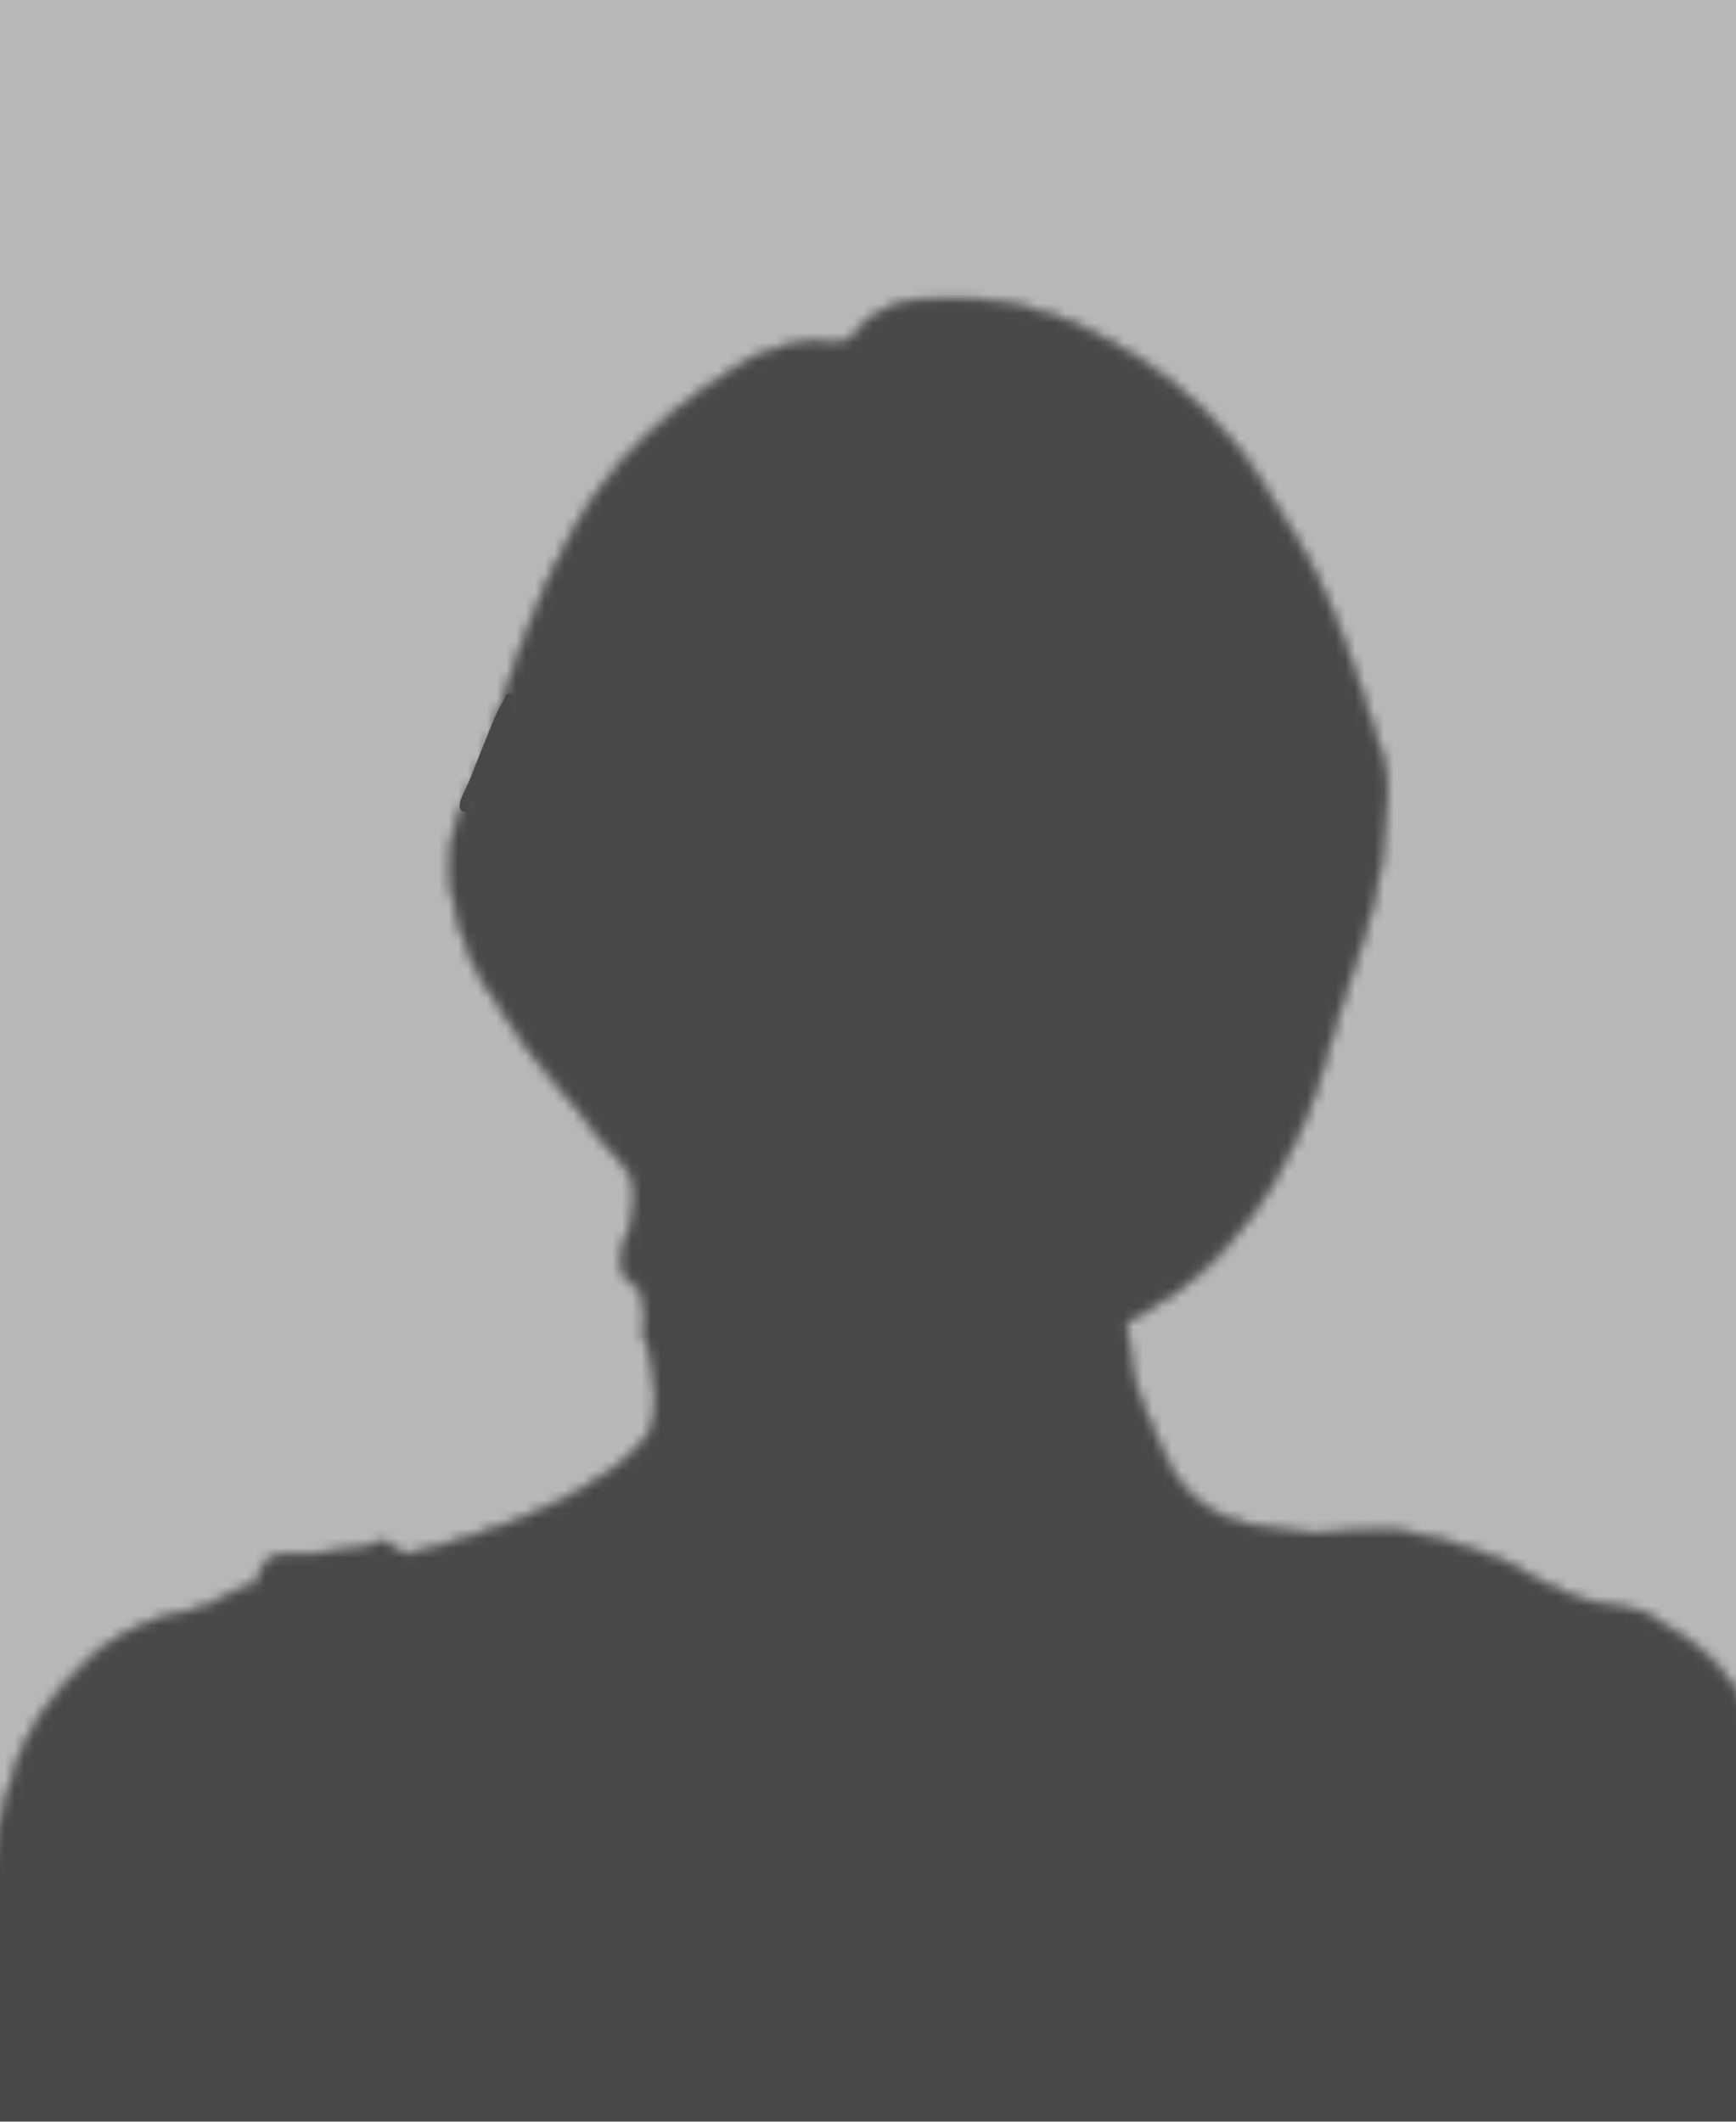 <svg width="180" height="220" viewBox="0 0 180 220" fill="none" xmlns="http://www.w3.org/2000/svg">
<g clip-path="url(#clip0_461_6639)">
<path d="M0 0H180V220H0V0Z" fill="#B8B8B8"/>
<mask id="mask0_461_6639" style="mask-type:alpha" maskUnits="userSpaceOnUse" x="-5" y="30" width="190" height="217">
<path d="M-4 235.825V246.497H184.5V239.142V190.539L184.067 186.356L183.346 182.895L181.904 179.001L180.173 175.54C180.173 175.54 178.965 173.689 178.01 172.655C177.09 171.659 176.494 171.168 175.414 170.348C174.245 169.459 172.241 168.328 172.241 168.328L170.51 167.175L164.02 165.877L159.694 164.002L156.521 162.127C156.521 162.127 154.686 161.392 153.492 160.973C151.002 160.1 149.587 159.623 147.002 159.098C141.59 157.999 138.292 159.704 132.868 158.665C129.996 158.115 128.163 158.153 125.657 156.646C121.734 154.288 120.833 151.188 119.023 146.983C118.156 144.971 117.712 143.797 117.292 141.647C116.945 139.87 116.859 137.032 116.859 137.032C116.859 137.032 120.141 135.272 122.051 133.859C125.253 131.49 126.818 129.792 129.262 126.648C131.527 123.735 132.528 121.878 134.166 118.571C136.626 113.608 137.159 110.455 138.781 105.159C140.893 98.262 142.817 94.464 143.396 87.275C143.668 83.906 144.344 81.61 143.396 78.621C142.449 75.633 140.945 70.978 140.945 70.978C140.945 70.978 138.625 63.852 136.474 59.584C135.207 57.072 134.343 55.688 132.902 53.38L132.724 53.094C130.772 49.966 129.795 48.098 127.388 45.306C125.489 43.104 124.294 41.964 122.051 40.114C119.677 38.155 118.234 37.169 115.561 35.643C113.811 34.644 110.946 33.335 110.946 33.335C110.946 33.335 107.144 31.914 104.6 31.46C102.044 31.005 100.561 30.954 97.966 31.028C96.156 31.079 95.078 30.919 93.351 31.46C92.029 31.874 91.311 32.249 90.178 33.047C89.103 33.803 88.954 34.884 87.726 35.354C86.569 35.798 84.553 35.354 84.553 35.354C84.553 35.354 82.507 35.593 81.236 35.931C79.962 36.271 78.063 37.085 78.063 37.085C78.063 37.085 75.103 38.842 73.304 40.114C70.689 41.962 69.253 43.073 66.958 45.306C65.013 47.197 63.959 48.319 62.343 50.498C61.03 52.267 60.407 53.345 59.314 55.257C57.313 58.758 56.513 60.899 54.987 64.632C52.939 69.644 52.302 72.644 50.516 77.756C49.078 81.877 47.079 83.931 46.767 88.284C46.539 91.455 46.912 93.302 47.776 96.361C49.009 100.726 50.803 102.786 53.257 106.601C56.164 111.121 58.664 113.028 61.766 117.418C63.407 119.739 65.476 120.651 65.804 123.475C65.988 125.057 65.227 127.513 65.227 127.513C65.227 127.513 63.905 130.389 64.65 131.984C65.072 132.887 65.888 132.993 66.381 133.859C67.276 135.432 66.814 138.474 66.814 138.474C66.814 138.474 68.008 142.124 67.968 144.532C67.942 146.069 68.076 147.05 67.391 148.426C66.943 149.323 66.491 149.714 65.804 150.445C64.761 151.553 64.014 152.012 62.775 152.896C60.967 154.187 57.872 155.781 57.872 155.781C57.872 155.781 55.088 157.081 53.257 157.8C50.77 158.776 46.767 159.963 46.767 159.963L42.728 161.117L41.43 160.973L40.709 160.396L40.132 159.963H38.979L38.113 160.396L35.229 160.829L32.777 161.117H30.181L28.739 161.261L27.729 161.838L27.008 162.848L26.72 164.146L25.422 164.579L23.547 165.444C23.547 165.444 22.437 166.128 21.672 166.453C20.44 166.978 18.355 167.319 18.355 167.319L15.903 168.04L13.307 169.194C13.307 169.194 11.946 169.92 11.143 170.492C10.039 171.278 9.519 171.853 8.547 172.799C7.291 174.023 6.596 174.732 5.519 176.116C4.521 177.399 3.998 178.156 3.211 179.578C1.813 182.104 1.462 183.74 0.615 186.501C-1.128 192.184 -1.202 195.606 -1.981 201.5C-2.803 207.725 -3.023 211.296 -3.403 217.47L-3.423 217.797C-3.856 224.828 -4 235.825 -4 235.825Z" fill="#484848" stroke="black" stroke-width="0.288"/>
</mask>
<g mask="url(#mask0_461_6639)">
<rect x="-8.759" y="23.095" width="199.028" height="225.277" fill="#484848"/>
</g>
<path d="M48.165 83.671C48.165 83.156 48.341 82.829 48.556 82.365C48.819 81.793 49.106 81.23 49.33 80.64C49.742 79.549 50.184 78.454 50.63 77.373C51.13 76.162 51.568 74.922 52.154 73.75C52.374 73.309 52.695 72.87 52.847 72.412" stroke="#484848" stroke-linecap="round"/>
<path d="M52.736 73.694C52.736 75.255 52.736 76.816 52.736 78.376C52.736 78.727 52.759 79.086 52.736 79.435C52.688 80.157 52.435 78.013 52.408 77.29C52.382 76.614 52.303 75.82 52.51 75.165C52.531 75.098 52.621 74.929 52.541 74.865C52.363 74.722 52.572 75.32 52.597 75.546C52.665 76.178 52.634 76.829 52.525 77.454C52.411 78.108 52.229 78.746 52.08 79.392C52.047 79.533 52.032 80.051 51.888 80.148C51.807 80.201 51.839 79.959 51.832 79.863C51.801 79.454 51.789 79.046 51.776 78.636C51.769 78.416 51.752 77.846 51.733 77.609C51.728 77.556 51.681 77.416 51.664 77.466C51.562 77.766 51.518 78.101 51.482 78.414C51.431 78.85 51.343 79.293 51.343 79.733C51.343 80.049 51.339 79.101 51.343 78.785C51.356 77.613 51.763 76.534 52.185 75.453C52.293 75.177 52.411 74.898 52.488 74.611C52.489 74.606 52.554 74.35 52.566 74.403C52.618 74.639 52.535 74.913 52.488 75.141C52.41 75.522 52.368 75.891 52.231 76.261C51.955 77.006 51.7 77.744 51.398 78.475C51.12 79.15 50.708 79.753 50.327 80.371C50.143 80.668 49.893 80.973 49.893 81.346C49.893 81.459 49.89 81.12 49.906 81.008C49.955 80.658 50.134 80.344 50.293 80.033C50.632 79.368 51.011 78.752 51.442 78.144C51.522 78.031 51.565 77.98 51.565 77.844C51.565 77.525 51.469 78.019 51.454 78.085C51.19 79.23 50.424 80.243 49.983 81.321C49.858 81.628 49.597 82.069 49.559 82.39C49.545 82.509 49.226 82.823 49.125 82.712C49.028 82.603 49.168 82.143 49.231 82.037C49.535 81.52 49.952 81.155 50.367 80.739C50.586 80.52 50.793 80.324 51.036 80.135C51.165 80.035 51.12 80.448 51.12 80.498C51.12 81.102 50.87 81.75 50.686 82.322C50.601 82.585 50.415 82.021 50.407 81.962C50.35 81.518 50.368 81.019 50.407 80.575C50.42 80.427 50.416 80.183 50.519 80.061C50.604 79.96 50.704 80.047 50.726 80.141C50.815 80.51 50.842 80.886 50.9 81.259C51.018 82.016 51.204 82.738 51.386 83.48C51.425 83.639 51.501 84.121 51.51 83.957C51.541 83.399 51.314 82.823 51.293 82.26C51.268 81.594 51.225 80.874 51.315 80.21C51.336 80.054 51.414 79.894 51.479 80.145C51.601 80.617 51.593 81.165 51.649 81.65C51.684 81.957 51.72 82.502 51.9 82.767C52.037 82.969 52.011 82.252 52.011 82.235C52.017 81.43 52.099 80.626 52.179 79.826C52.188 79.73 52.313 78.973 52.333 79.082C52.364 79.245 52.343 79.42 52.346 79.584C52.349 79.759 52.317 80.735 52.479 80.801C52.809 80.936 53.232 77.412 53.259 77.187C53.342 76.51 53.461 75.813 53.461 75.128C53.461 74.998 53.39 74.867 53.321 74.76C53.246 74.643 53.243 74.826 53.241 74.871C53.212 75.552 53.255 76.25 53.318 76.927C53.503 78.919 54.185 80.79 54.185 82.798C54.185 83.236 53.332 82.936 53.126 82.835C52.755 82.655 52.486 82.43 52.302 82.055C52.243 81.935 52.156 81.721 52.346 81.721C52.474 81.721 52.553 81.721 52.655 81.804C52.834 81.95 53.189 81.903 53.399 81.882C53.594 81.862 53.858 81.769 53.959 81.585C54.069 81.383 53.822 81.445 53.671 81.442C53.512 81.439 52.634 81.2 52.624 81.43C52.616 81.638 52.764 81.262 52.804 81.207C53.015 80.909 53.301 80.687 53.538 80.414C53.561 80.387 53.718 80.234 53.649 80.219C53.51 80.188 53.25 80.184 53.114 80.228C52.778 80.336 52.955 80.579 53.098 80.77C53.17 80.866 53.281 80.922 53.321 80.773C53.453 80.29 53.413 79.713 53.433 79.222C53.462 78.498 53.502 77.773 53.513 77.048C53.515 76.933 53.628 75.655 53.488 75.599C53.317 75.53 53.525 75.971 53.597 76.141C54.166 77.478 55.061 78.737 55.343 80.179C55.37 80.315 55.337 80.337 55.201 80.327C55.079 80.319 54.975 80.203 54.904 80.117C54.335 79.431 54.118 78.506 53.959 77.652C53.799 76.791 53.694 75.792 53.798 74.911C53.812 74.791 53.978 75.403 53.987 75.456C54.443 78.069 54.567 80.732 54.811 83.368C54.824 83.517 54.854 83.963 54.854 83.814C54.854 82.96 54.854 82.107 54.854 81.253C54.854 80.467 54.854 79.68 54.854 78.894C54.854 78.773 54.83 78.617 54.866 78.5C54.94 78.262 54.955 78.722 54.965 78.779C55.038 79.182 55.135 79.574 55.269 79.962C55.397 80.331 55.802 80.844 55.802 81.244C55.802 81.384 55.833 81.796 55.86 81.659C55.907 81.424 56.151 81.523 56.316 81.498C56.518 81.466 56.805 81.284 56.805 81.064C56.805 80.957 56.824 80.889 56.693 80.885C56.632 80.883 56.476 80.85 56.471 80.94C56.467 80.999 56.488 81.14 56.557 81.16C56.807 81.232 57.307 81.465 56.972 80.996C56.819 80.782 56.685 80.542 56.498 80.355C56.389 80.246 56.365 80.086 56.26 79.981C56.02 79.74 55.838 79.409 55.743 79.076C55.671 78.826 55.373 78.473 55.188 78.265C55.111 78.178 55.004 77.932 54.965 77.816C54.918 77.674 54.742 77.649 54.742 77.485" stroke="#484848" stroke-linecap="round"/>
</g>
<defs>
<clipPath id="clip0_461_6639">
<rect width="180" height="220" fill="white"/>
</clipPath>
</defs>
</svg>
